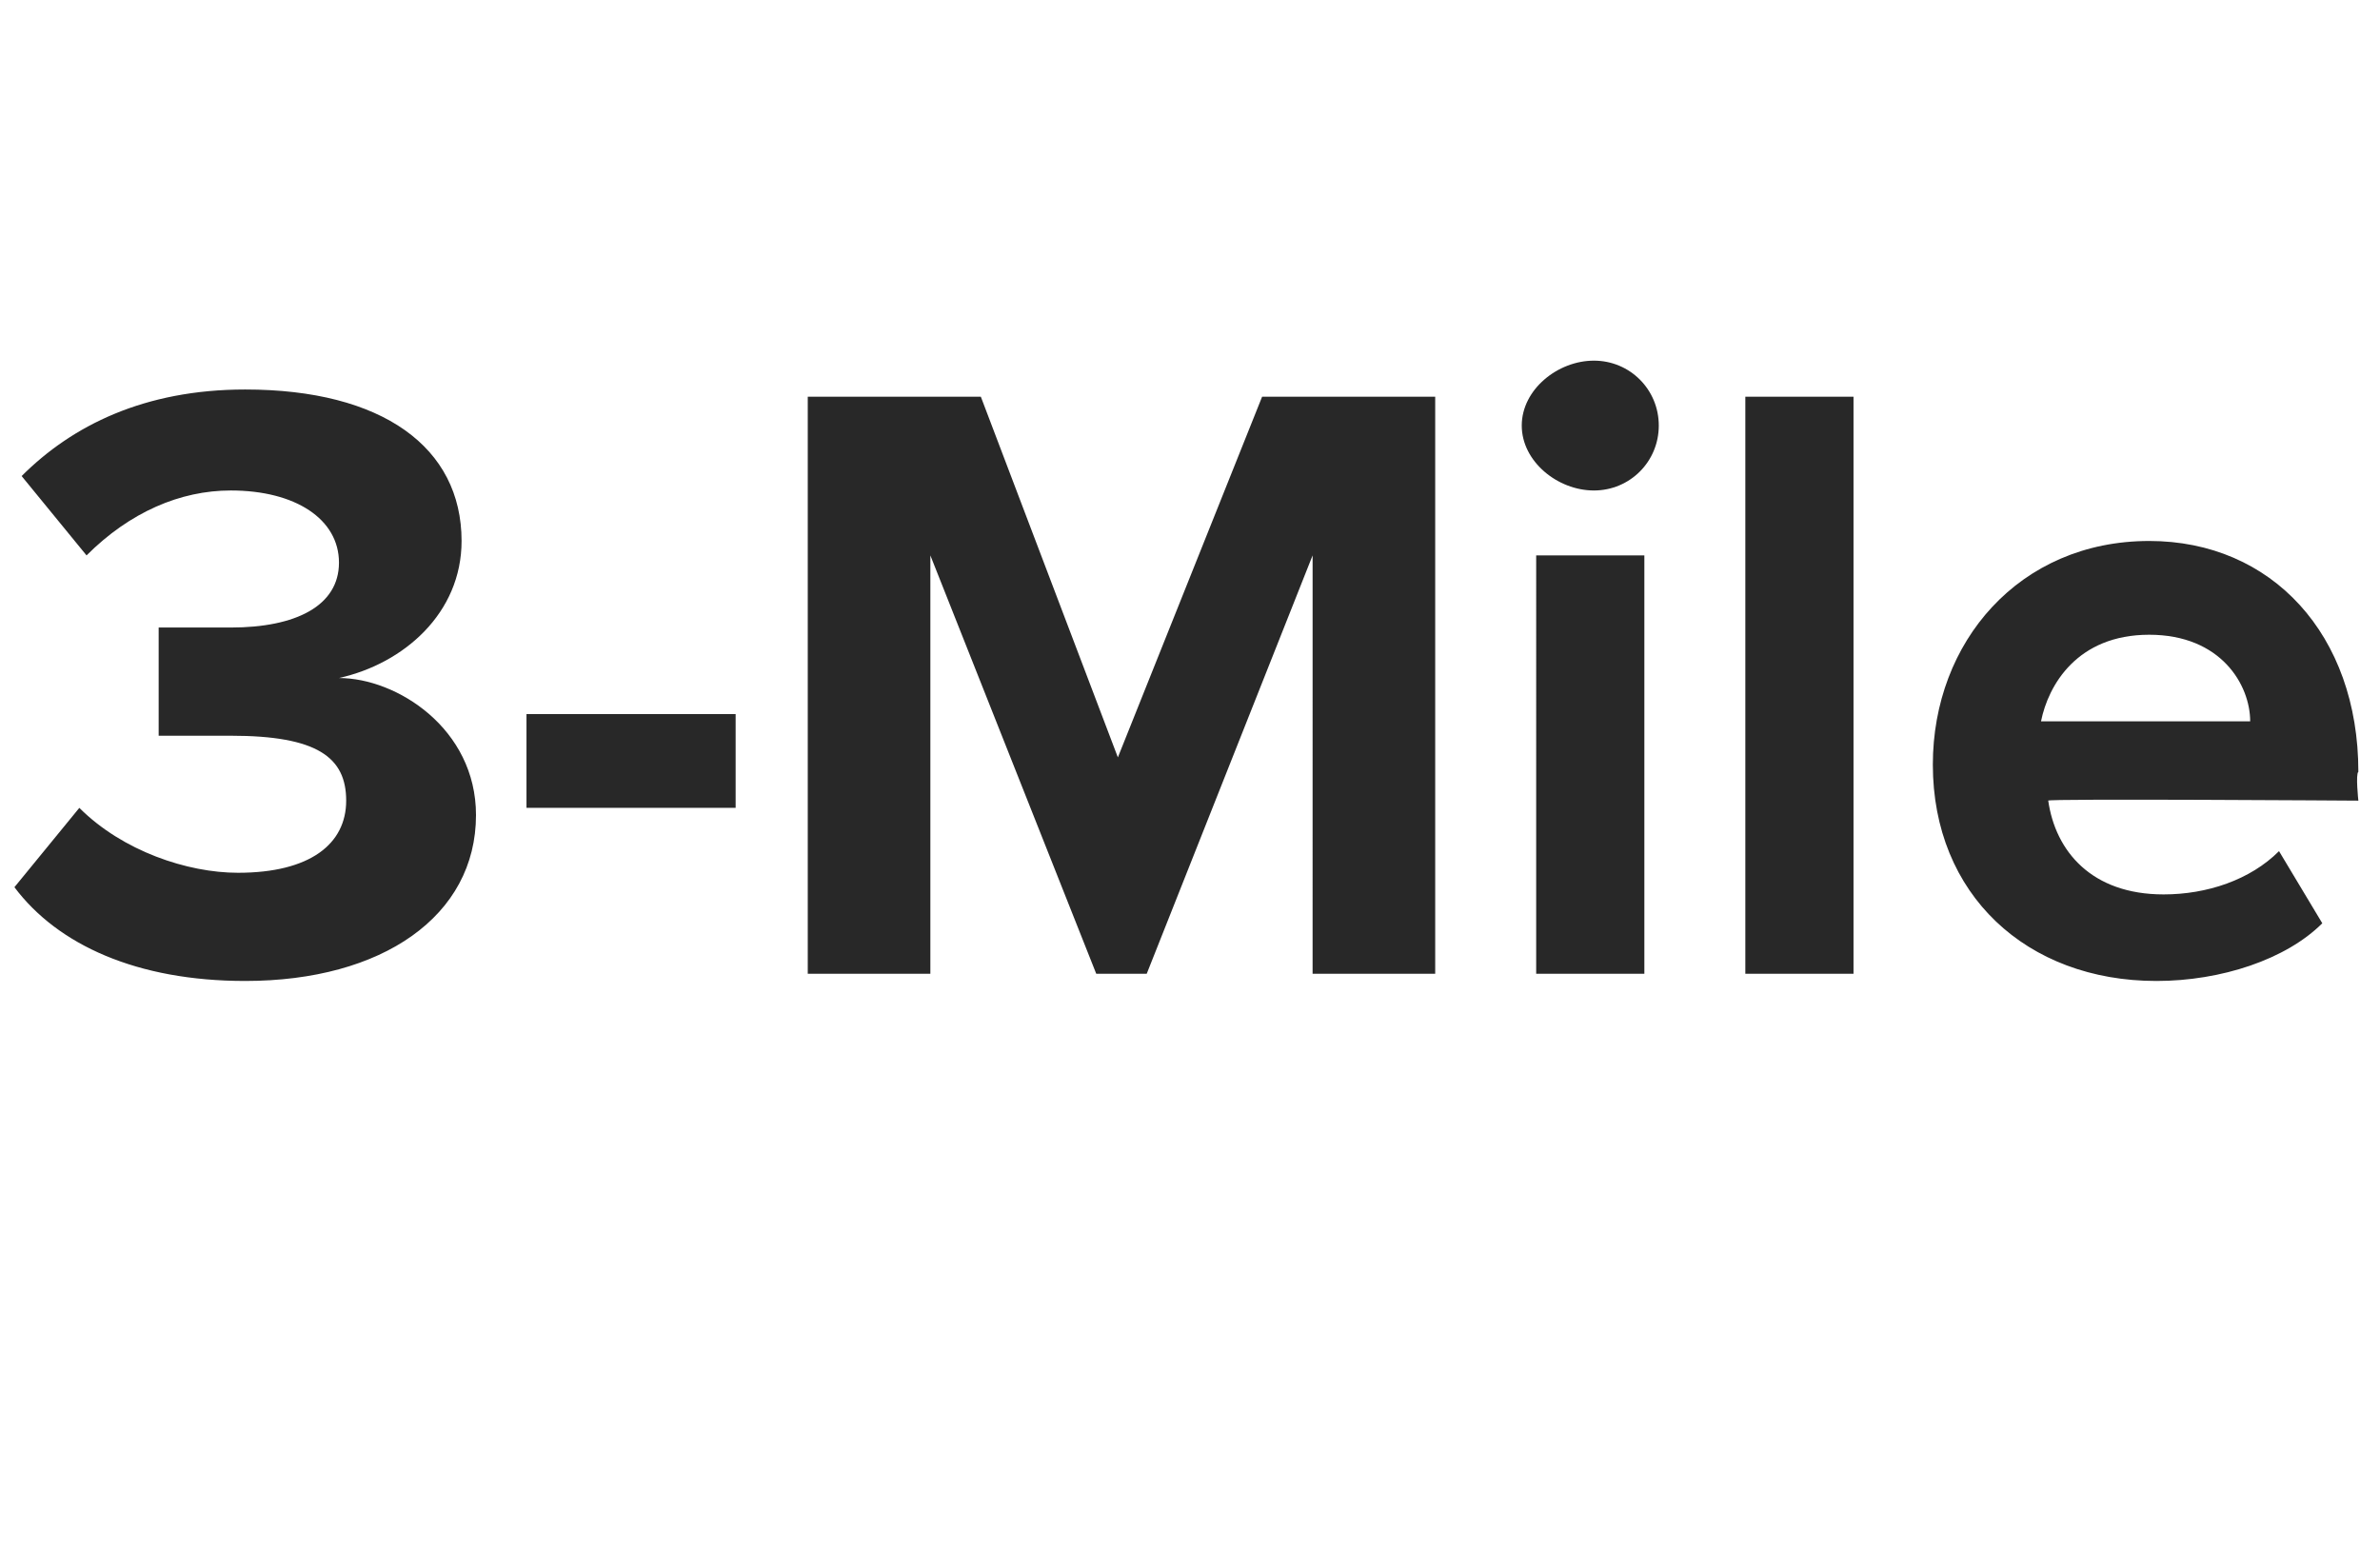 <?xml version="1.0" standalone="no"?><!DOCTYPE svg PUBLIC "-//W3C//DTD SVG 1.1//EN" "http://www.w3.org/Graphics/SVG/1.1/DTD/svg11.dtd"><svg xmlns="http://www.w3.org/2000/svg" version="1.1" width="33px" height="21.5px" viewBox="0 -4 33 21.5" style="top:-4px"><desc>3-Mile</desc><defs/><g id="Polygon301846"><path d="m1.1 7.2c.6.6 1.5.9 2.2.9c1 0 1.5-.4 1.5-1c0-.6-.4-.9-1.6-.9h-1V4.7h1c.9 0 1.5-.3 1.5-.9c0-.6-.6-1-1.5-1c-.7 0-1.4.3-2 .9L.3 2.6C1 1.9 2 1.4 3.4 1.4c1.9 0 3 .8 3 2.1c0 1-.8 1.7-1.7 1.9c.8 0 1.9.7 1.9 1.9c0 1.4-1.3 2.3-3.2 2.3C1.9 9.6.8 9.1.2 8.3l.9-1.1zm6.2-1.3h2.9v1.3H7.3V5.9zm10.9-2.2l-2.3 5.8h-.7l-2.3-5.8v5.8h-1.7v-8h2.4l1.9 5l2-5h2.4v8h-1.7V3.7zm2.9-1.8c0-.5.5-.9 1-.9c.5 0 .9.4.9.9c0 .5-.4.9-.9.9c-.5 0-1-.4-1-.9zm.2 1.8h1.5v5.8h-1.5V3.7zm2.9-2.2h1.5v8h-1.5v-8zm5.6 2c1.7 0 2.9 1.3 2.9 3.2c-.04.03 0 .4 0 .4c0 0-4.35-.03-4.3 0c.1.7.6 1.3 1.6 1.3c.6 0 1.2-.2 1.6-.6l.6 1c-.5.5-1.4.8-2.3.8c-1.8 0-3.1-1.2-3.1-3c0-1.7 1.2-3.1 3-3.1zM28.3 6h2.9c0-.5-.4-1.2-1.4-1.2c-1 0-1.4.7-1.5 1.2z" stroke="none" fill="#282828"/></g></svg>
